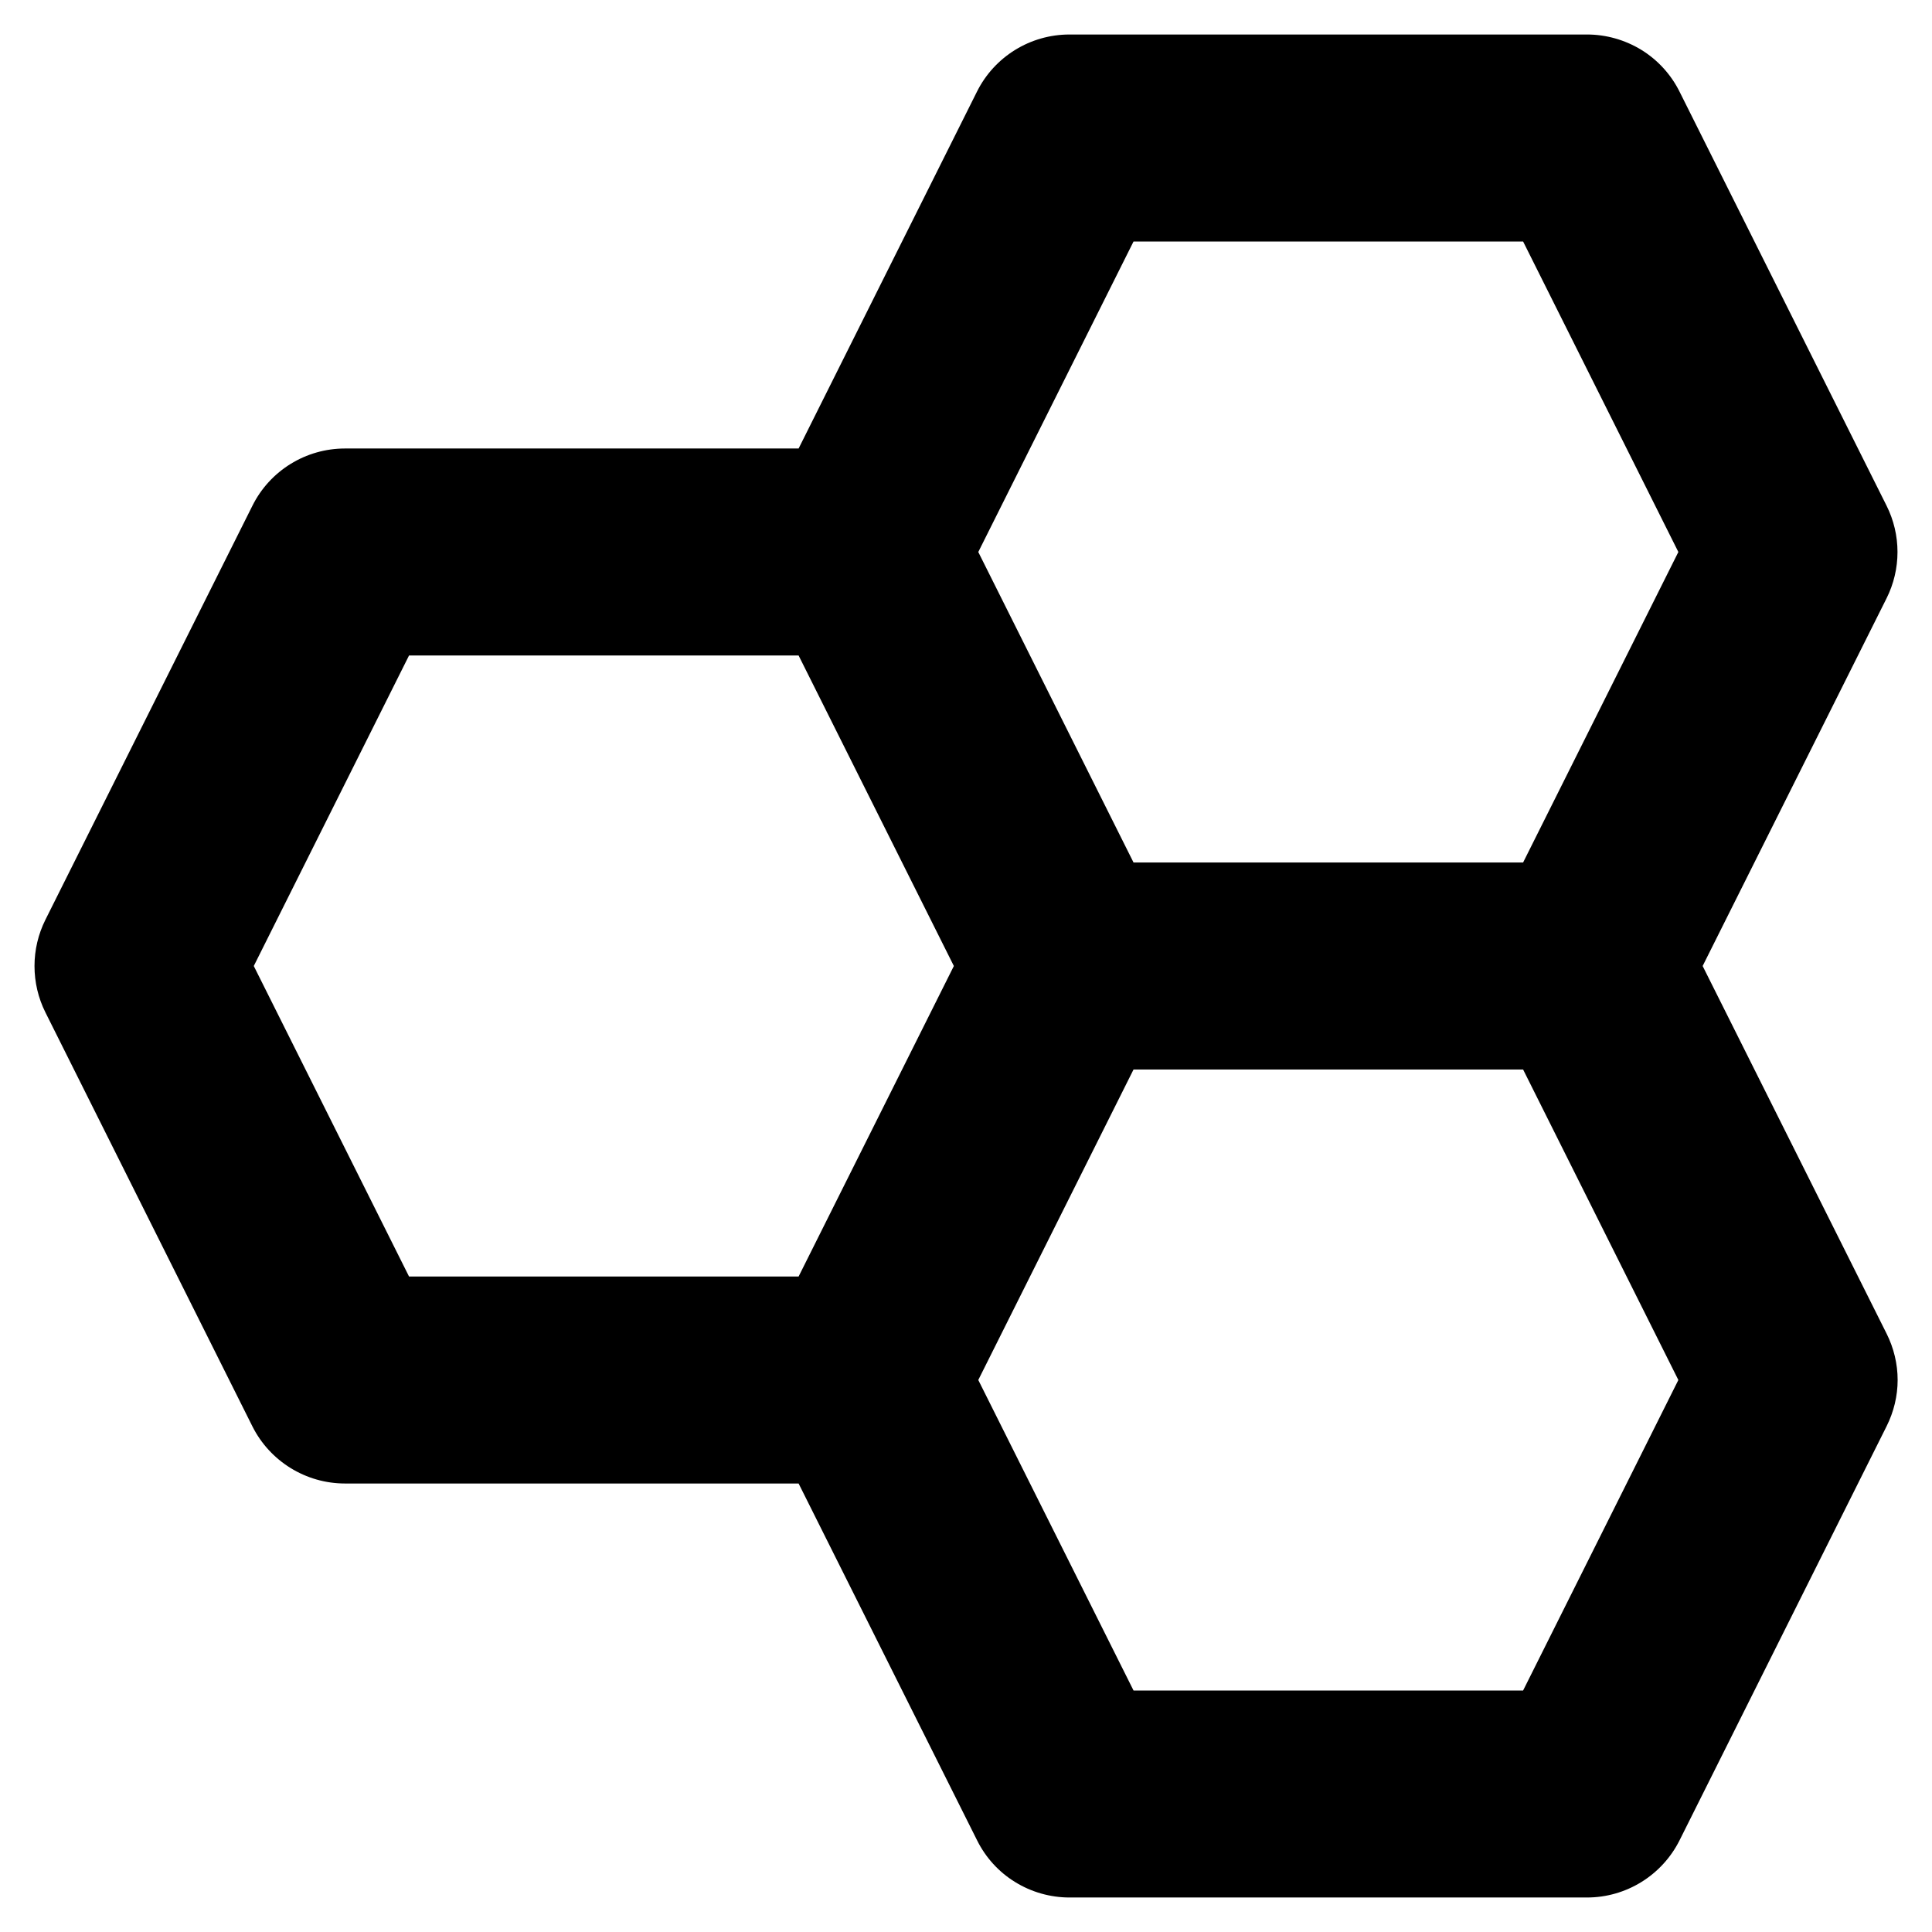 <svg width="14" height="14" viewBox="0 0 14 14" fill="none" xmlns="http://www.w3.org/2000/svg">
<path d="M13.671 3.665L12.171 0.665C12.109 0.54 12.013 0.435 11.895 0.362C11.776 0.289 11.639 0.25 11.5 0.25H7.75C7.466 0.25 7.206 0.41 7.079 0.665L5.787 3.25H2.5C2.216 3.25 1.956 3.41 1.829 3.665L0.329 6.665C0.277 6.769 0.25 6.884 0.25 7C0.25 7.117 0.277 7.232 0.329 7.336L1.829 10.336C1.956 10.589 2.216 10.75 2.5 10.75H5.787L7.08 13.335C7.142 13.46 7.237 13.565 7.356 13.638C7.474 13.711 7.611 13.75 7.75 13.75H11.5C11.784 13.75 12.044 13.589 12.171 13.335L13.671 10.335C13.723 10.231 13.751 10.116 13.751 10C13.751 9.883 13.723 9.768 13.671 9.664L12.338 7L13.671 4.335C13.723 4.231 13.75 4.116 13.75 4C13.75 3.884 13.723 3.769 13.671 3.665ZM8.214 1.75H11.037L12.162 4L11.037 6.25H8.214L7.089 4L8.214 1.75ZM1.839 7L2.964 4.75H5.787L6.912 7L5.787 9.25H2.964L1.839 7ZM11.037 12.25H8.214L7.089 10L8.214 7.75H11.037L12.162 10L11.037 12.25Z" fill="currentColor"/>
</svg>
